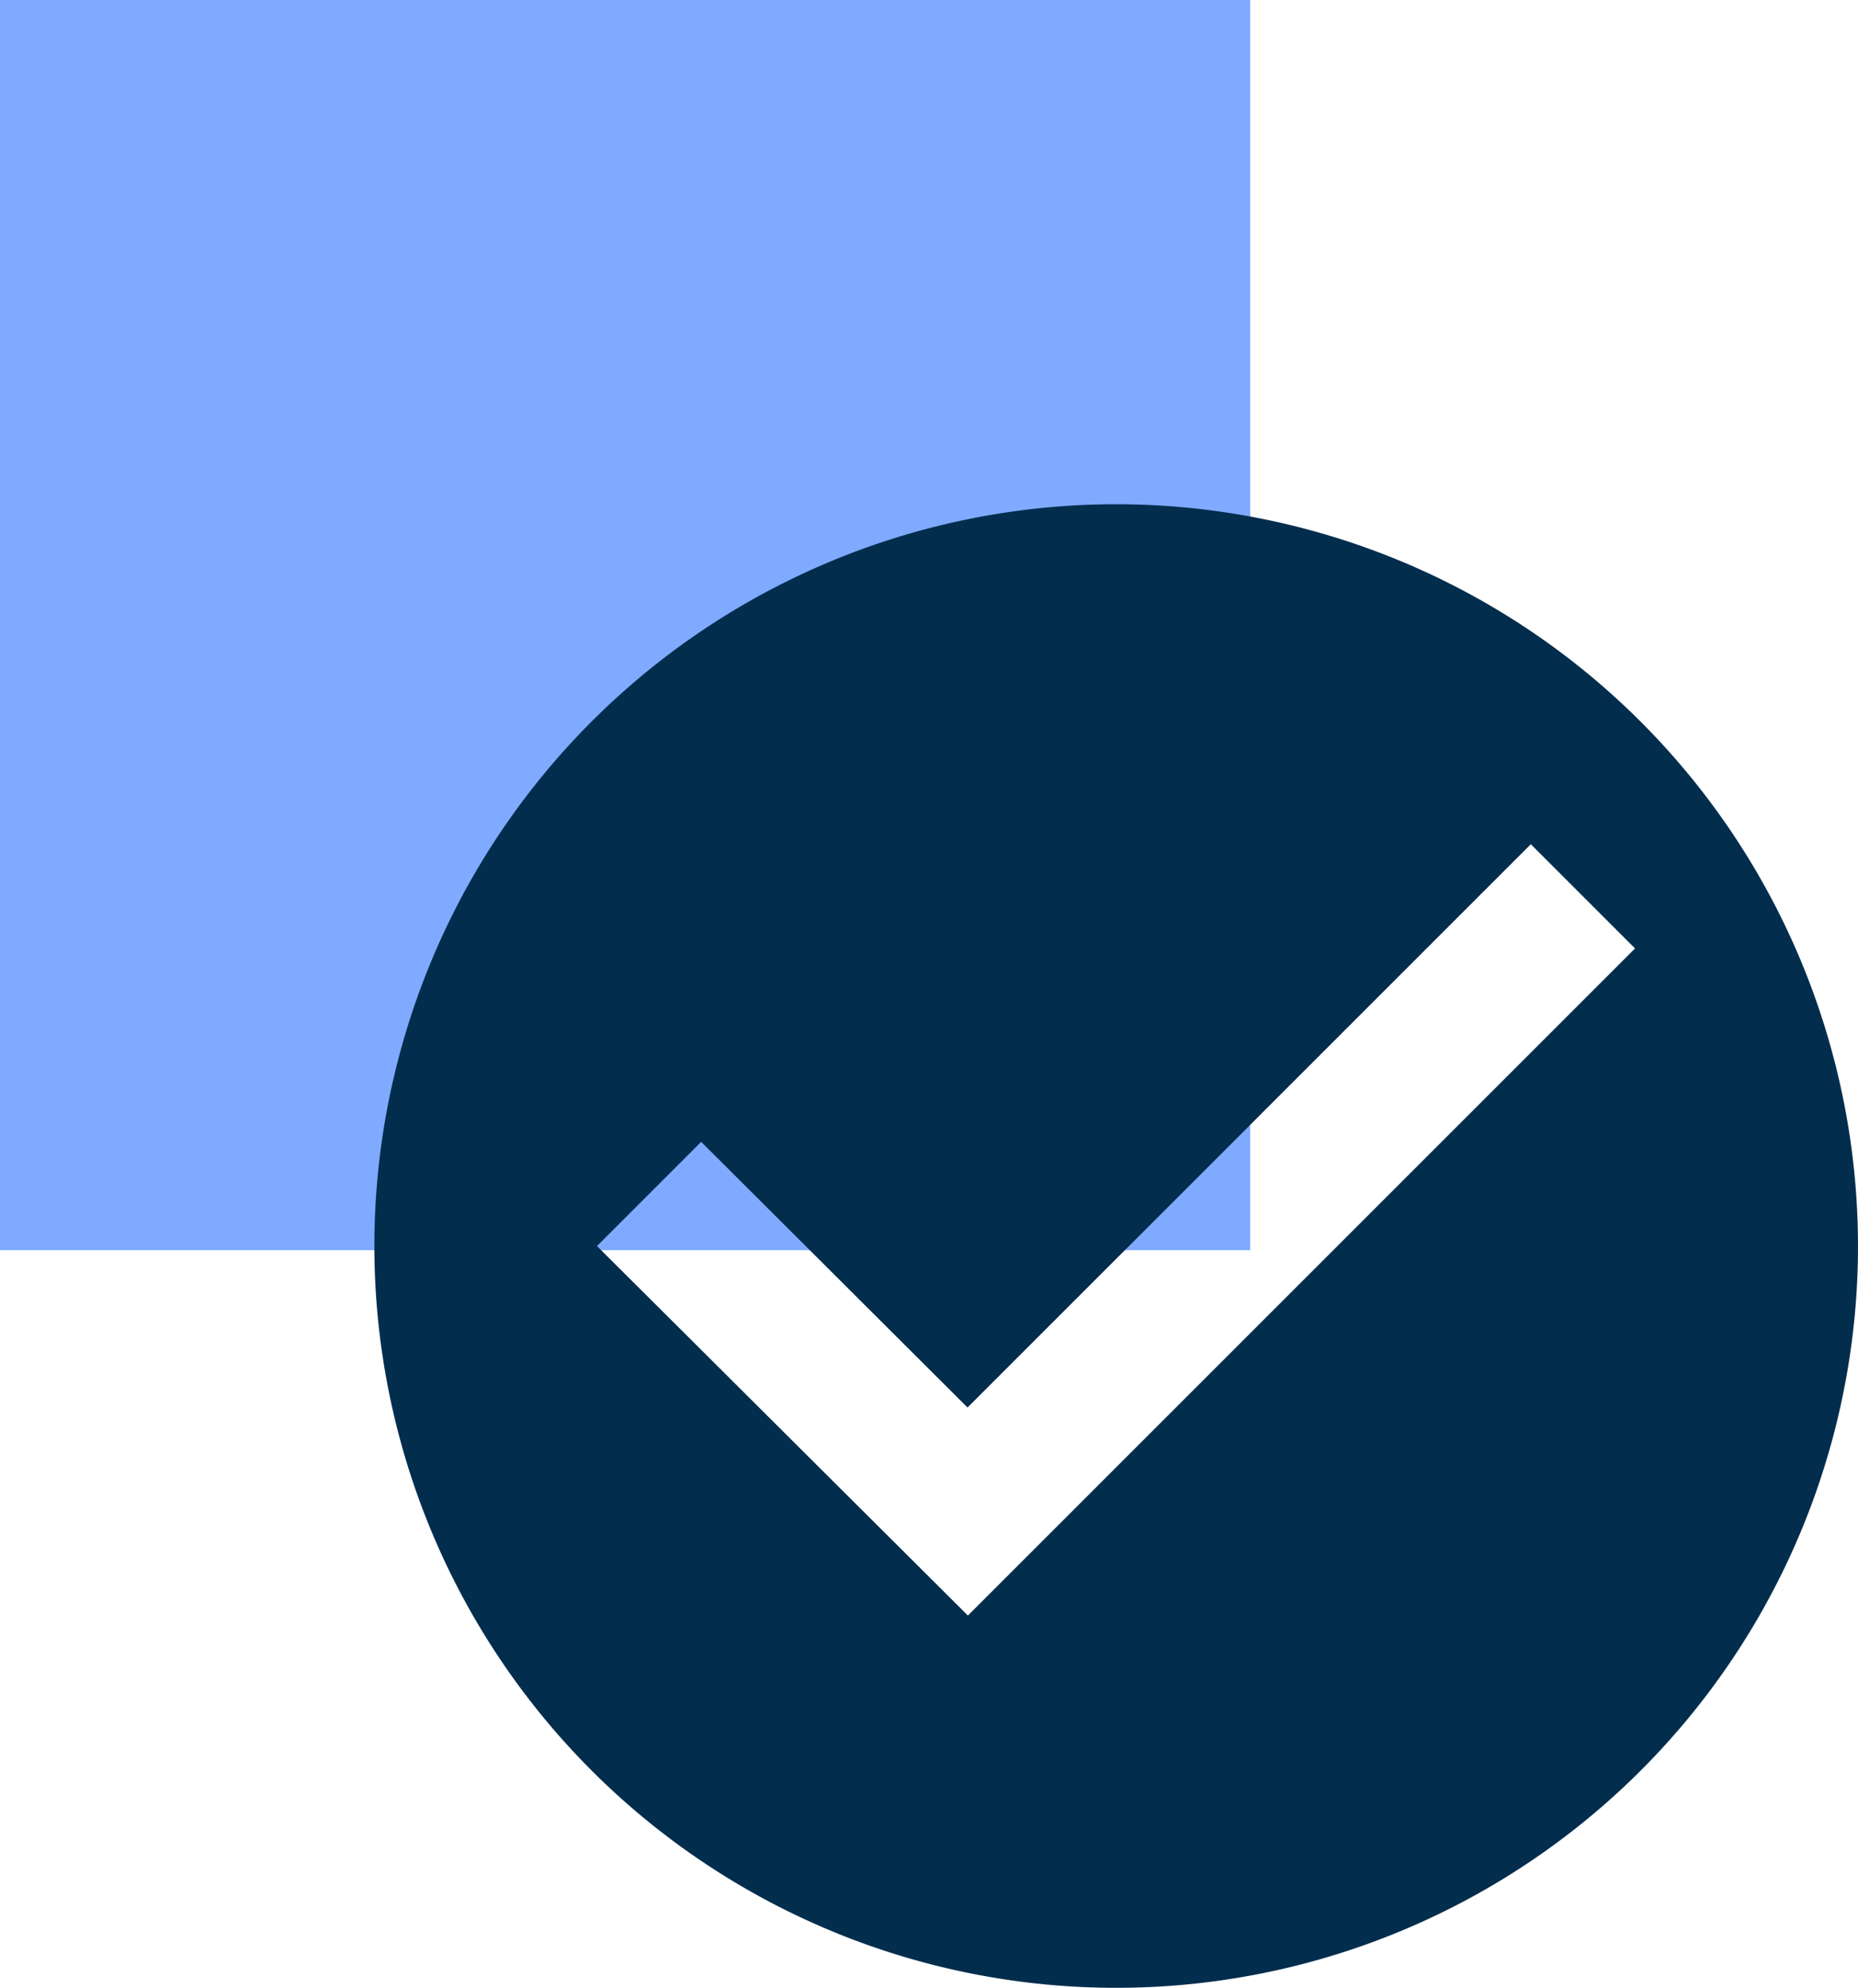 <svg xmlns="http://www.w3.org/2000/svg" viewBox="0 0 53.5 57.24"><defs><style>.cls-1{fill:#7FAAFF;}.cls-2{fill:#022d4d;}</style></defs><g id="Layer_2" data-name="Layer 2"><g id="Layer_1-2" data-name="Layer 1"><rect class="cls-1" width="36" height="36"/><path class="cls-2" d="M32.14,14.52A21.36,21.36,0,1,0,53.5,35.88,21.37,21.37,0,0,0,32.14,14.52Zm-4.27,32L17.19,35.88l3-3,7.67,7.65L44.08,24.31l3,3Z"/></g></g></svg>